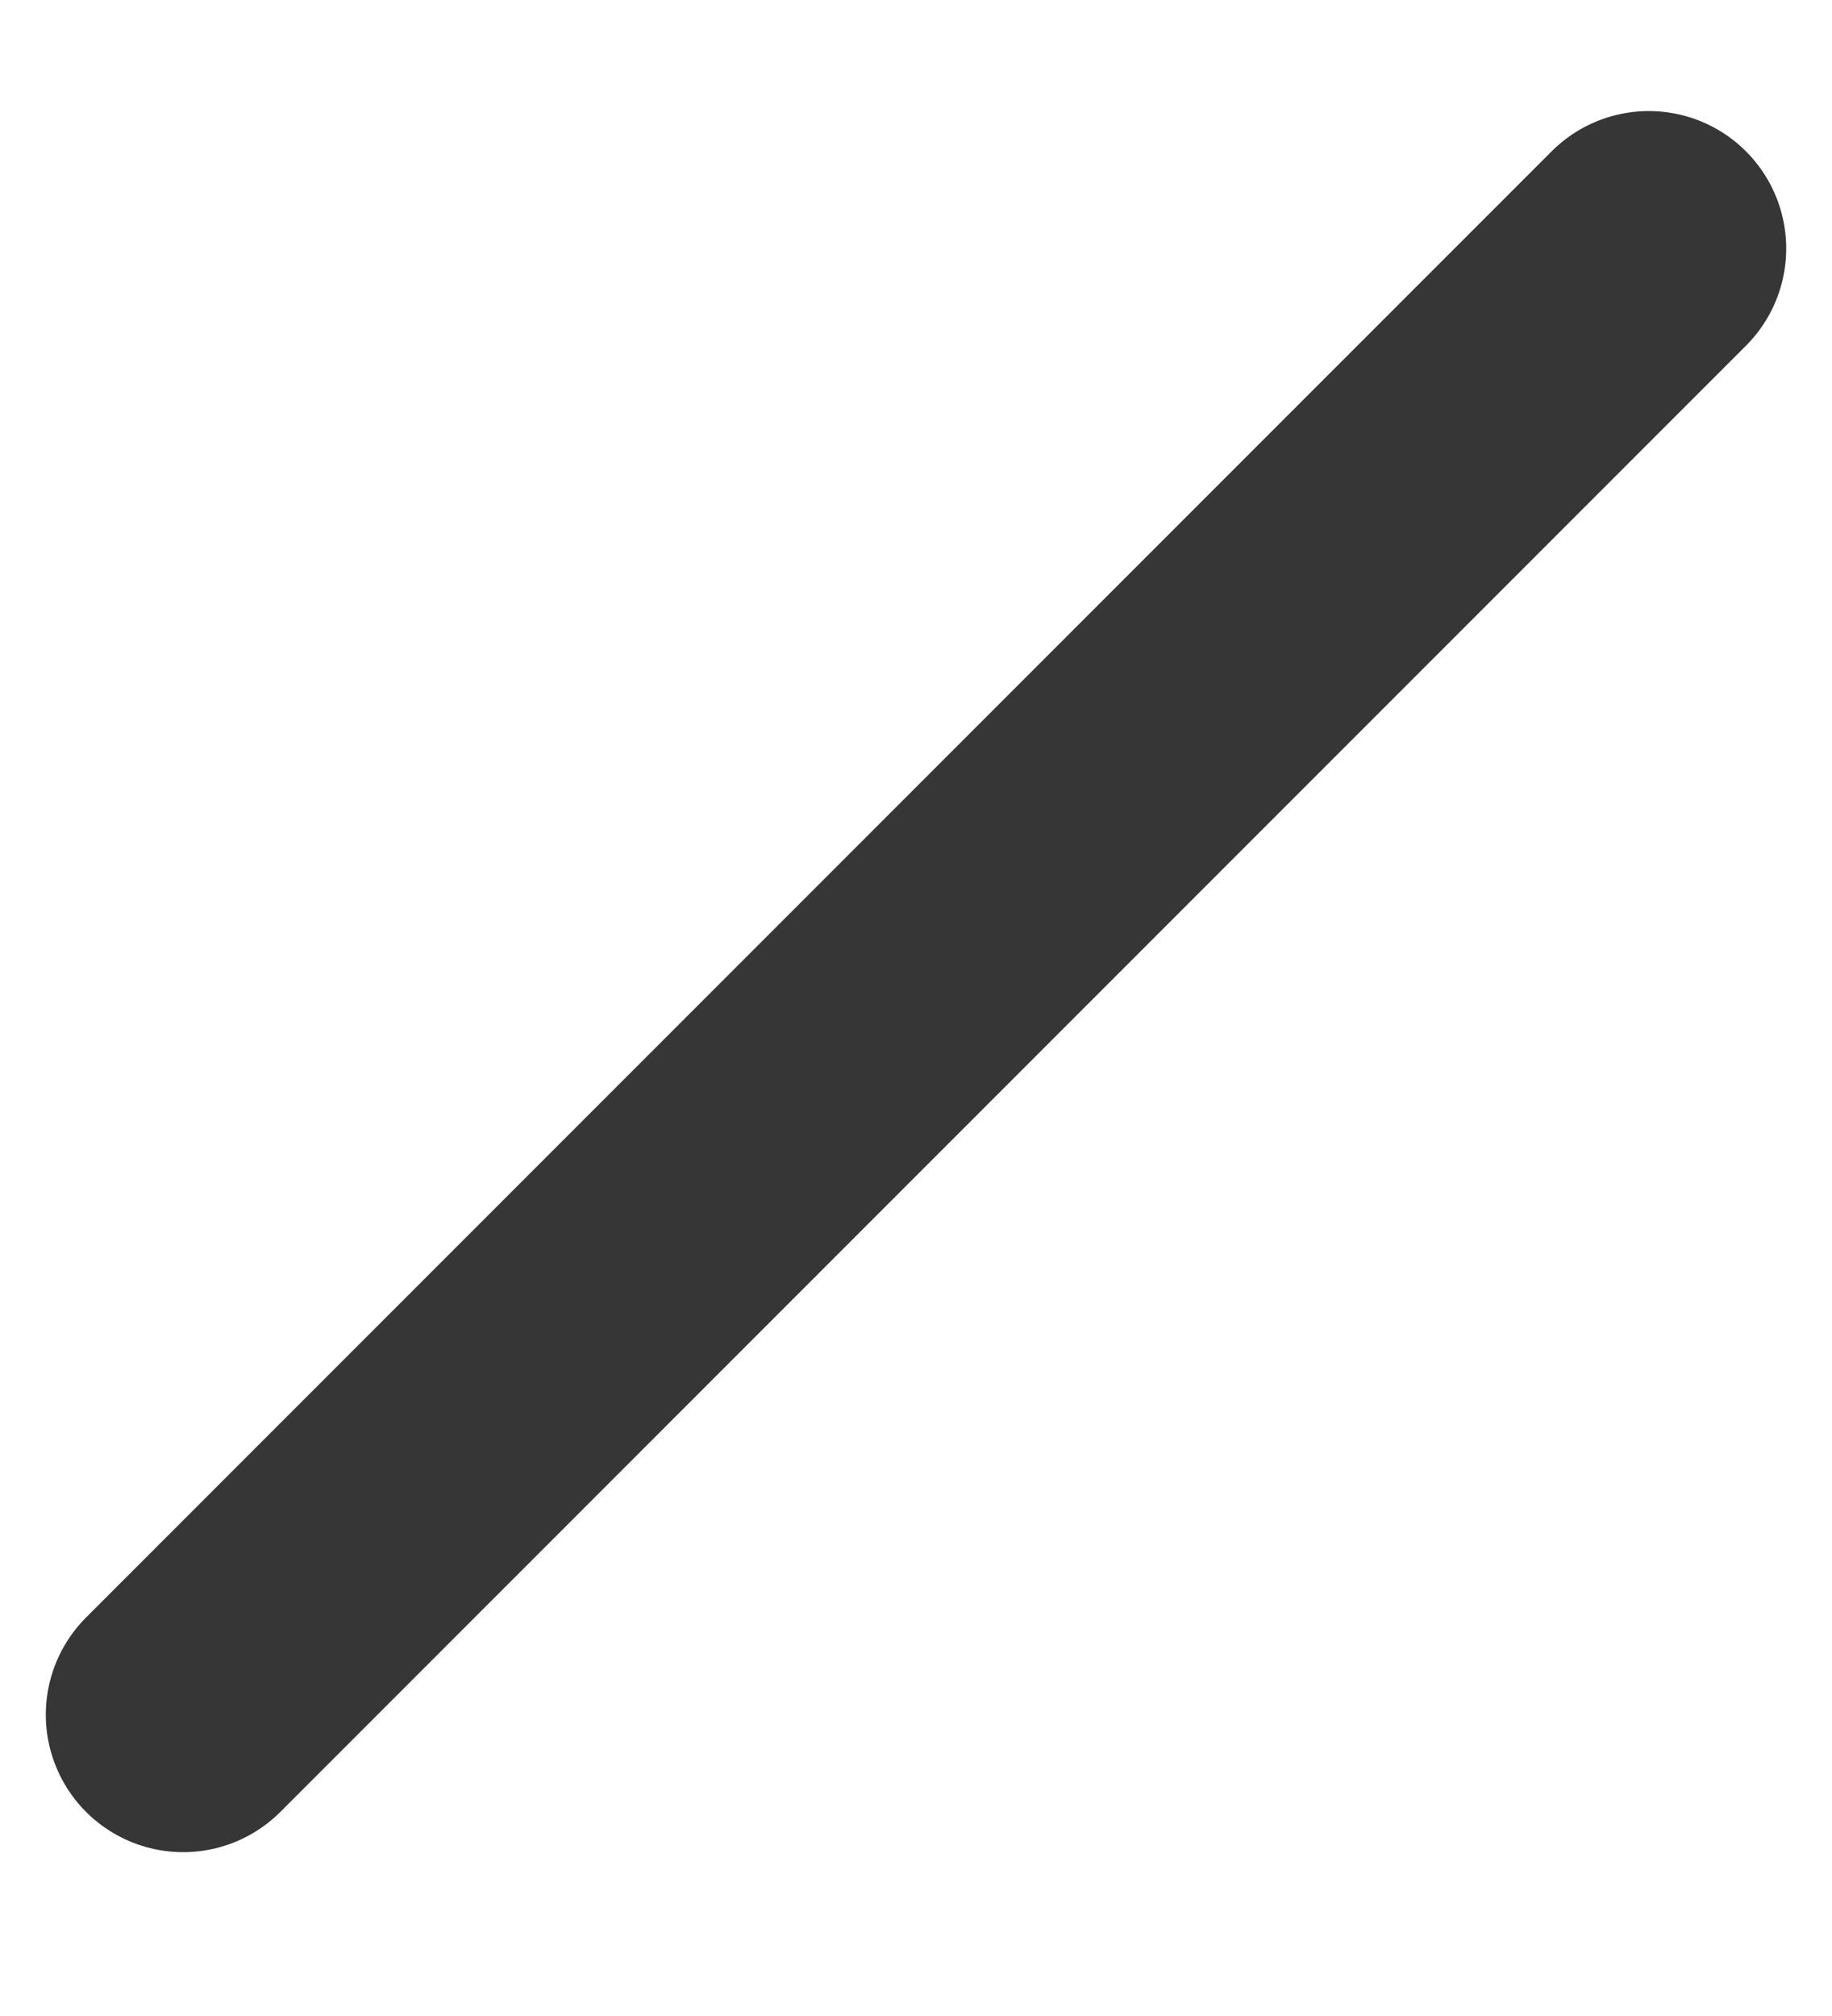 <?xml version="1.0" encoding="UTF-8" standalone="no"?><svg width='10' height='11' viewBox='0 0 10 11' fill='none' xmlns='http://www.w3.org/2000/svg'>
<path d='M9 1.356L1 9.356' stroke='#363636' stroke-width='1.5' stroke-linecap='round' stroke-linejoin='round'/>
</svg>
